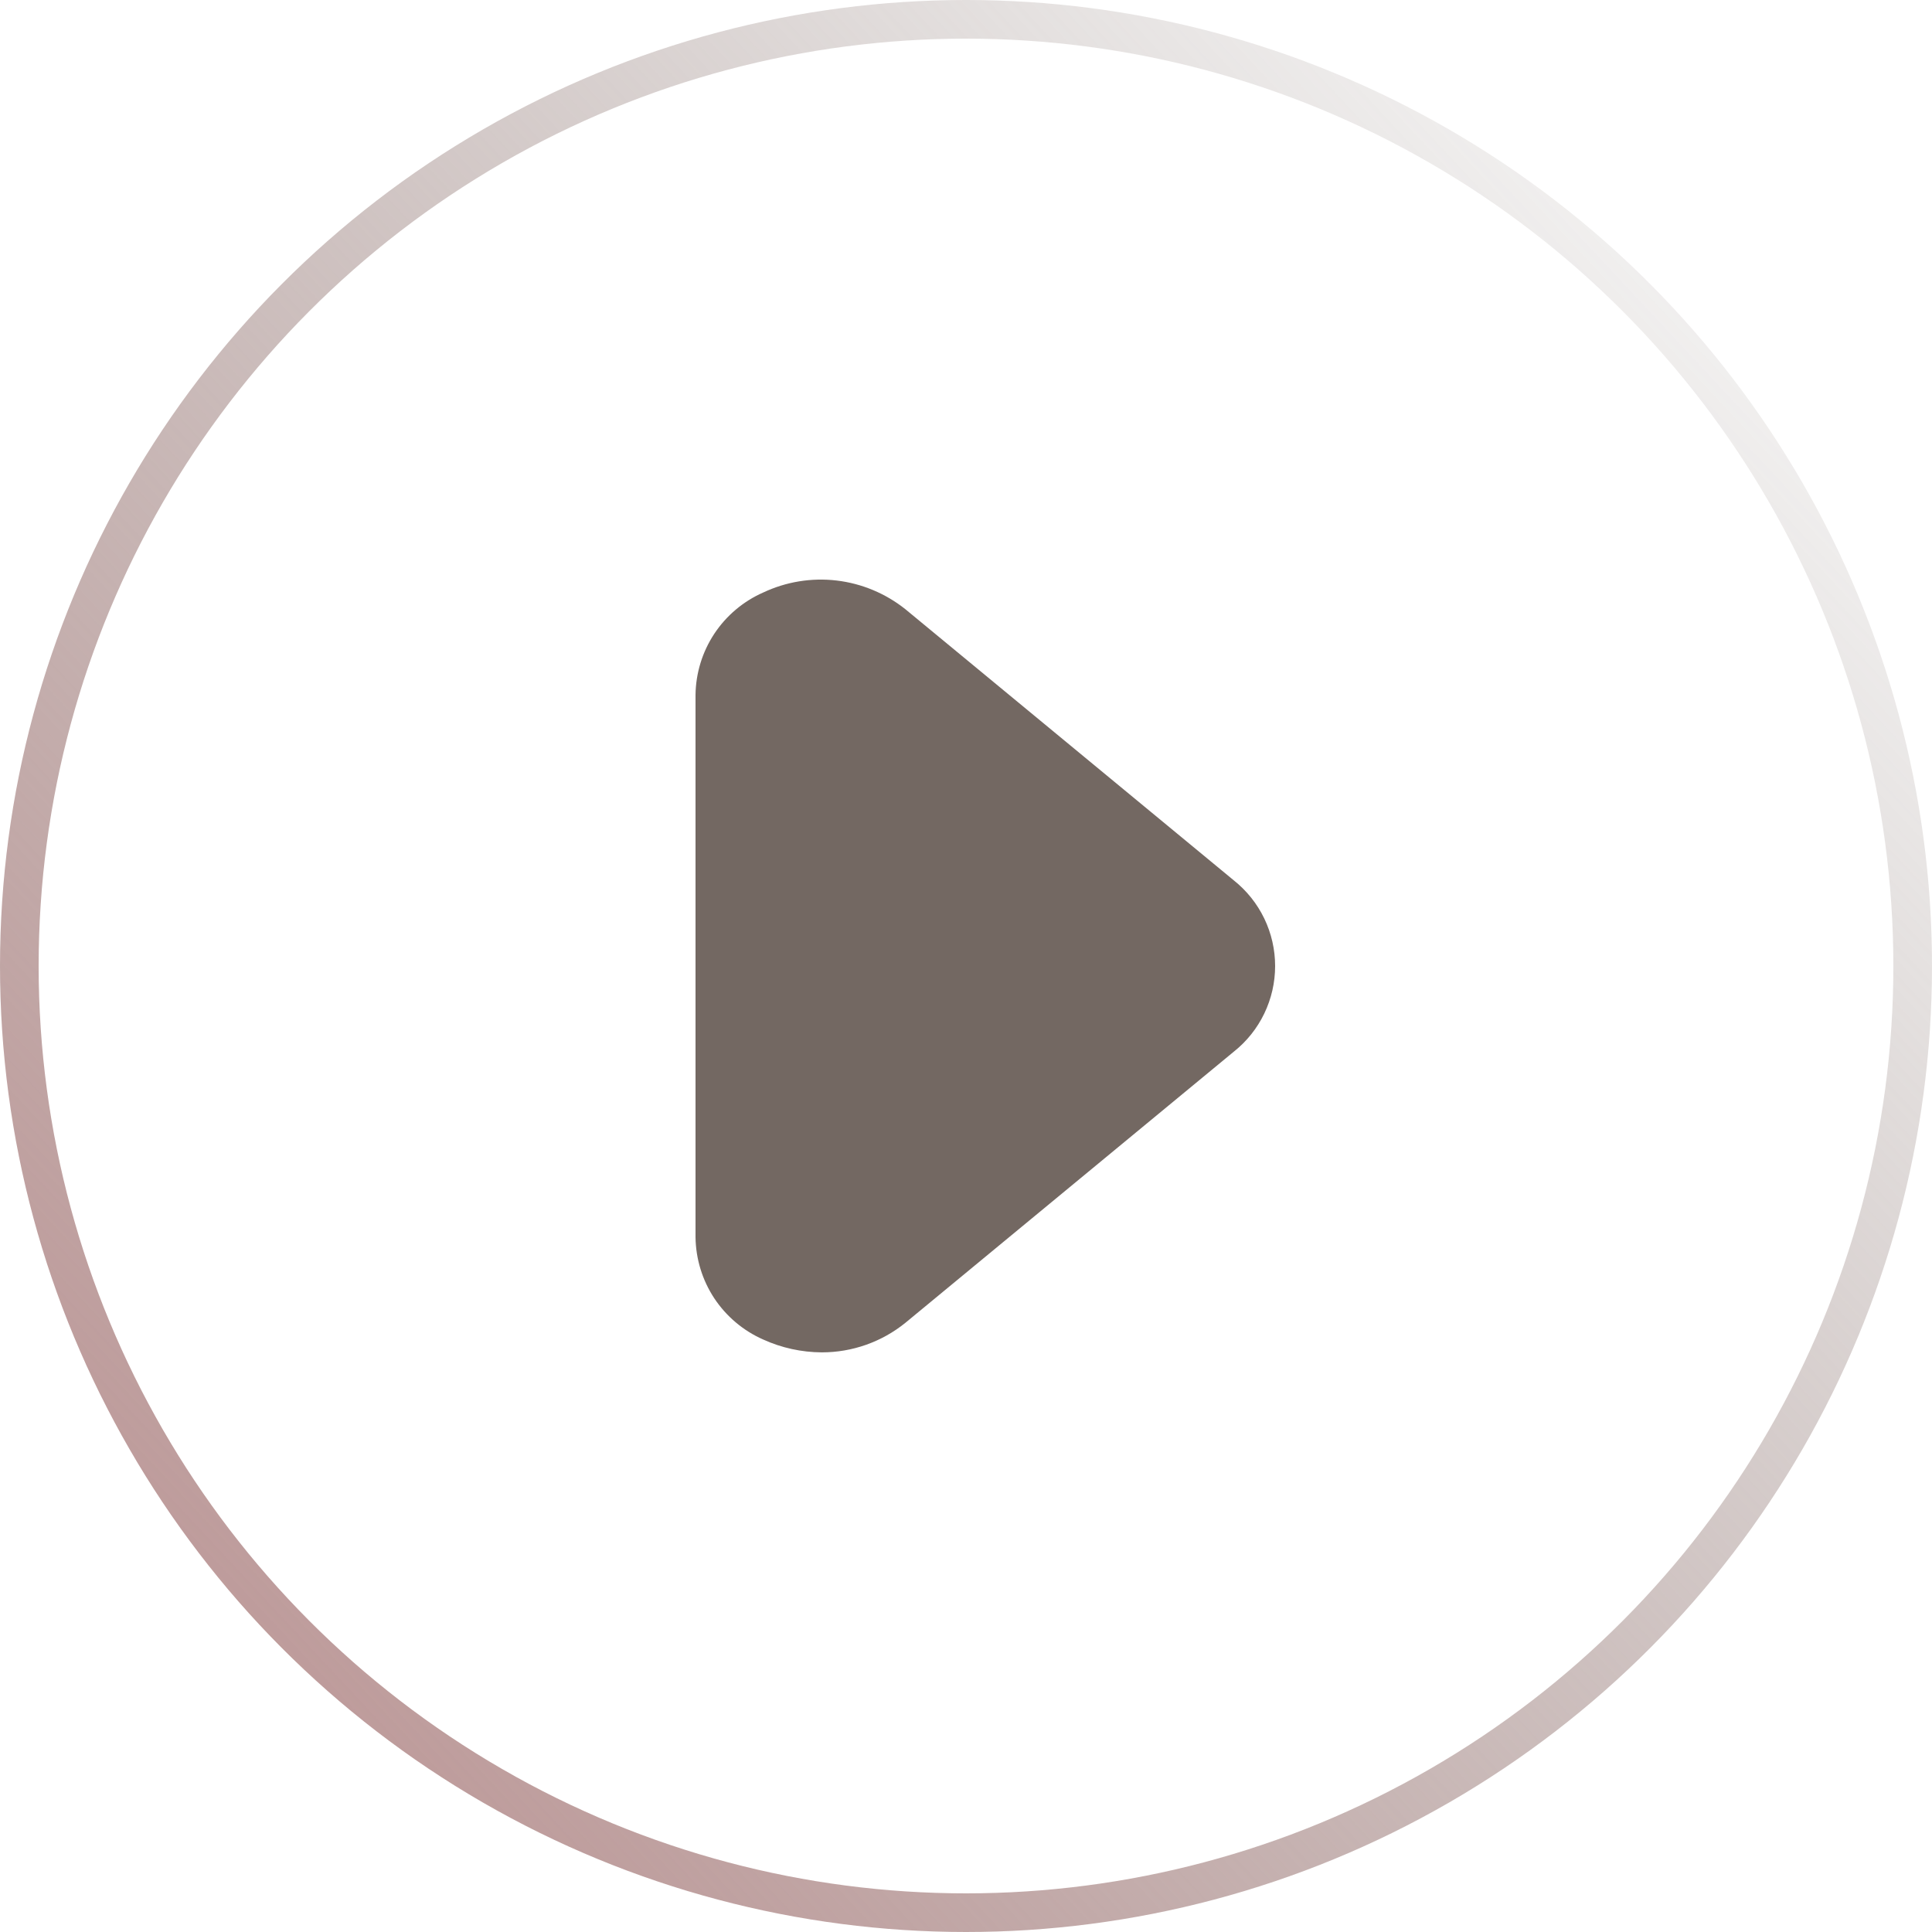 <svg width="50" height="50" viewBox="0 0 50 50" fill="none" xmlns="http://www.w3.org/2000/svg">
<circle cx="25" cy="25" r="24.5" stroke="url(#paint0_linear)" stroke-opacity="0.92"/>
<path d="M21.266 34.999C20.743 34.996 20.226 34.883 19.75 34.666C19.235 34.439 18.796 34.068 18.485 33.599C18.175 33.129 18.007 32.579 18 32.016V17.985C18.007 17.422 18.175 16.873 18.485 16.403C18.796 15.933 19.235 15.562 19.75 15.335C20.343 15.055 21.002 14.947 21.653 15.024C22.304 15.101 22.921 15.359 23.433 15.768L31.931 22.784C32.265 23.05 32.534 23.387 32.719 23.77C32.904 24.154 33 24.575 33 25.001C33 25.427 32.904 25.847 32.719 26.231C32.534 26.615 32.265 26.952 31.931 27.217L23.433 34.233C22.82 34.73 22.055 35 21.266 34.999Z" fill="#736862"/>
<defs>
<linearGradient id="paint0_linear" x1="5.357" y1="45.536" x2="50" y2="3.869" gradientUnits="userSpaceOnUse">
<stop stop-color="#B88F8F"/>
<stop offset="1" stop-color="#796F69" stop-opacity="0"/>
</linearGradient>
</defs>
</svg>
